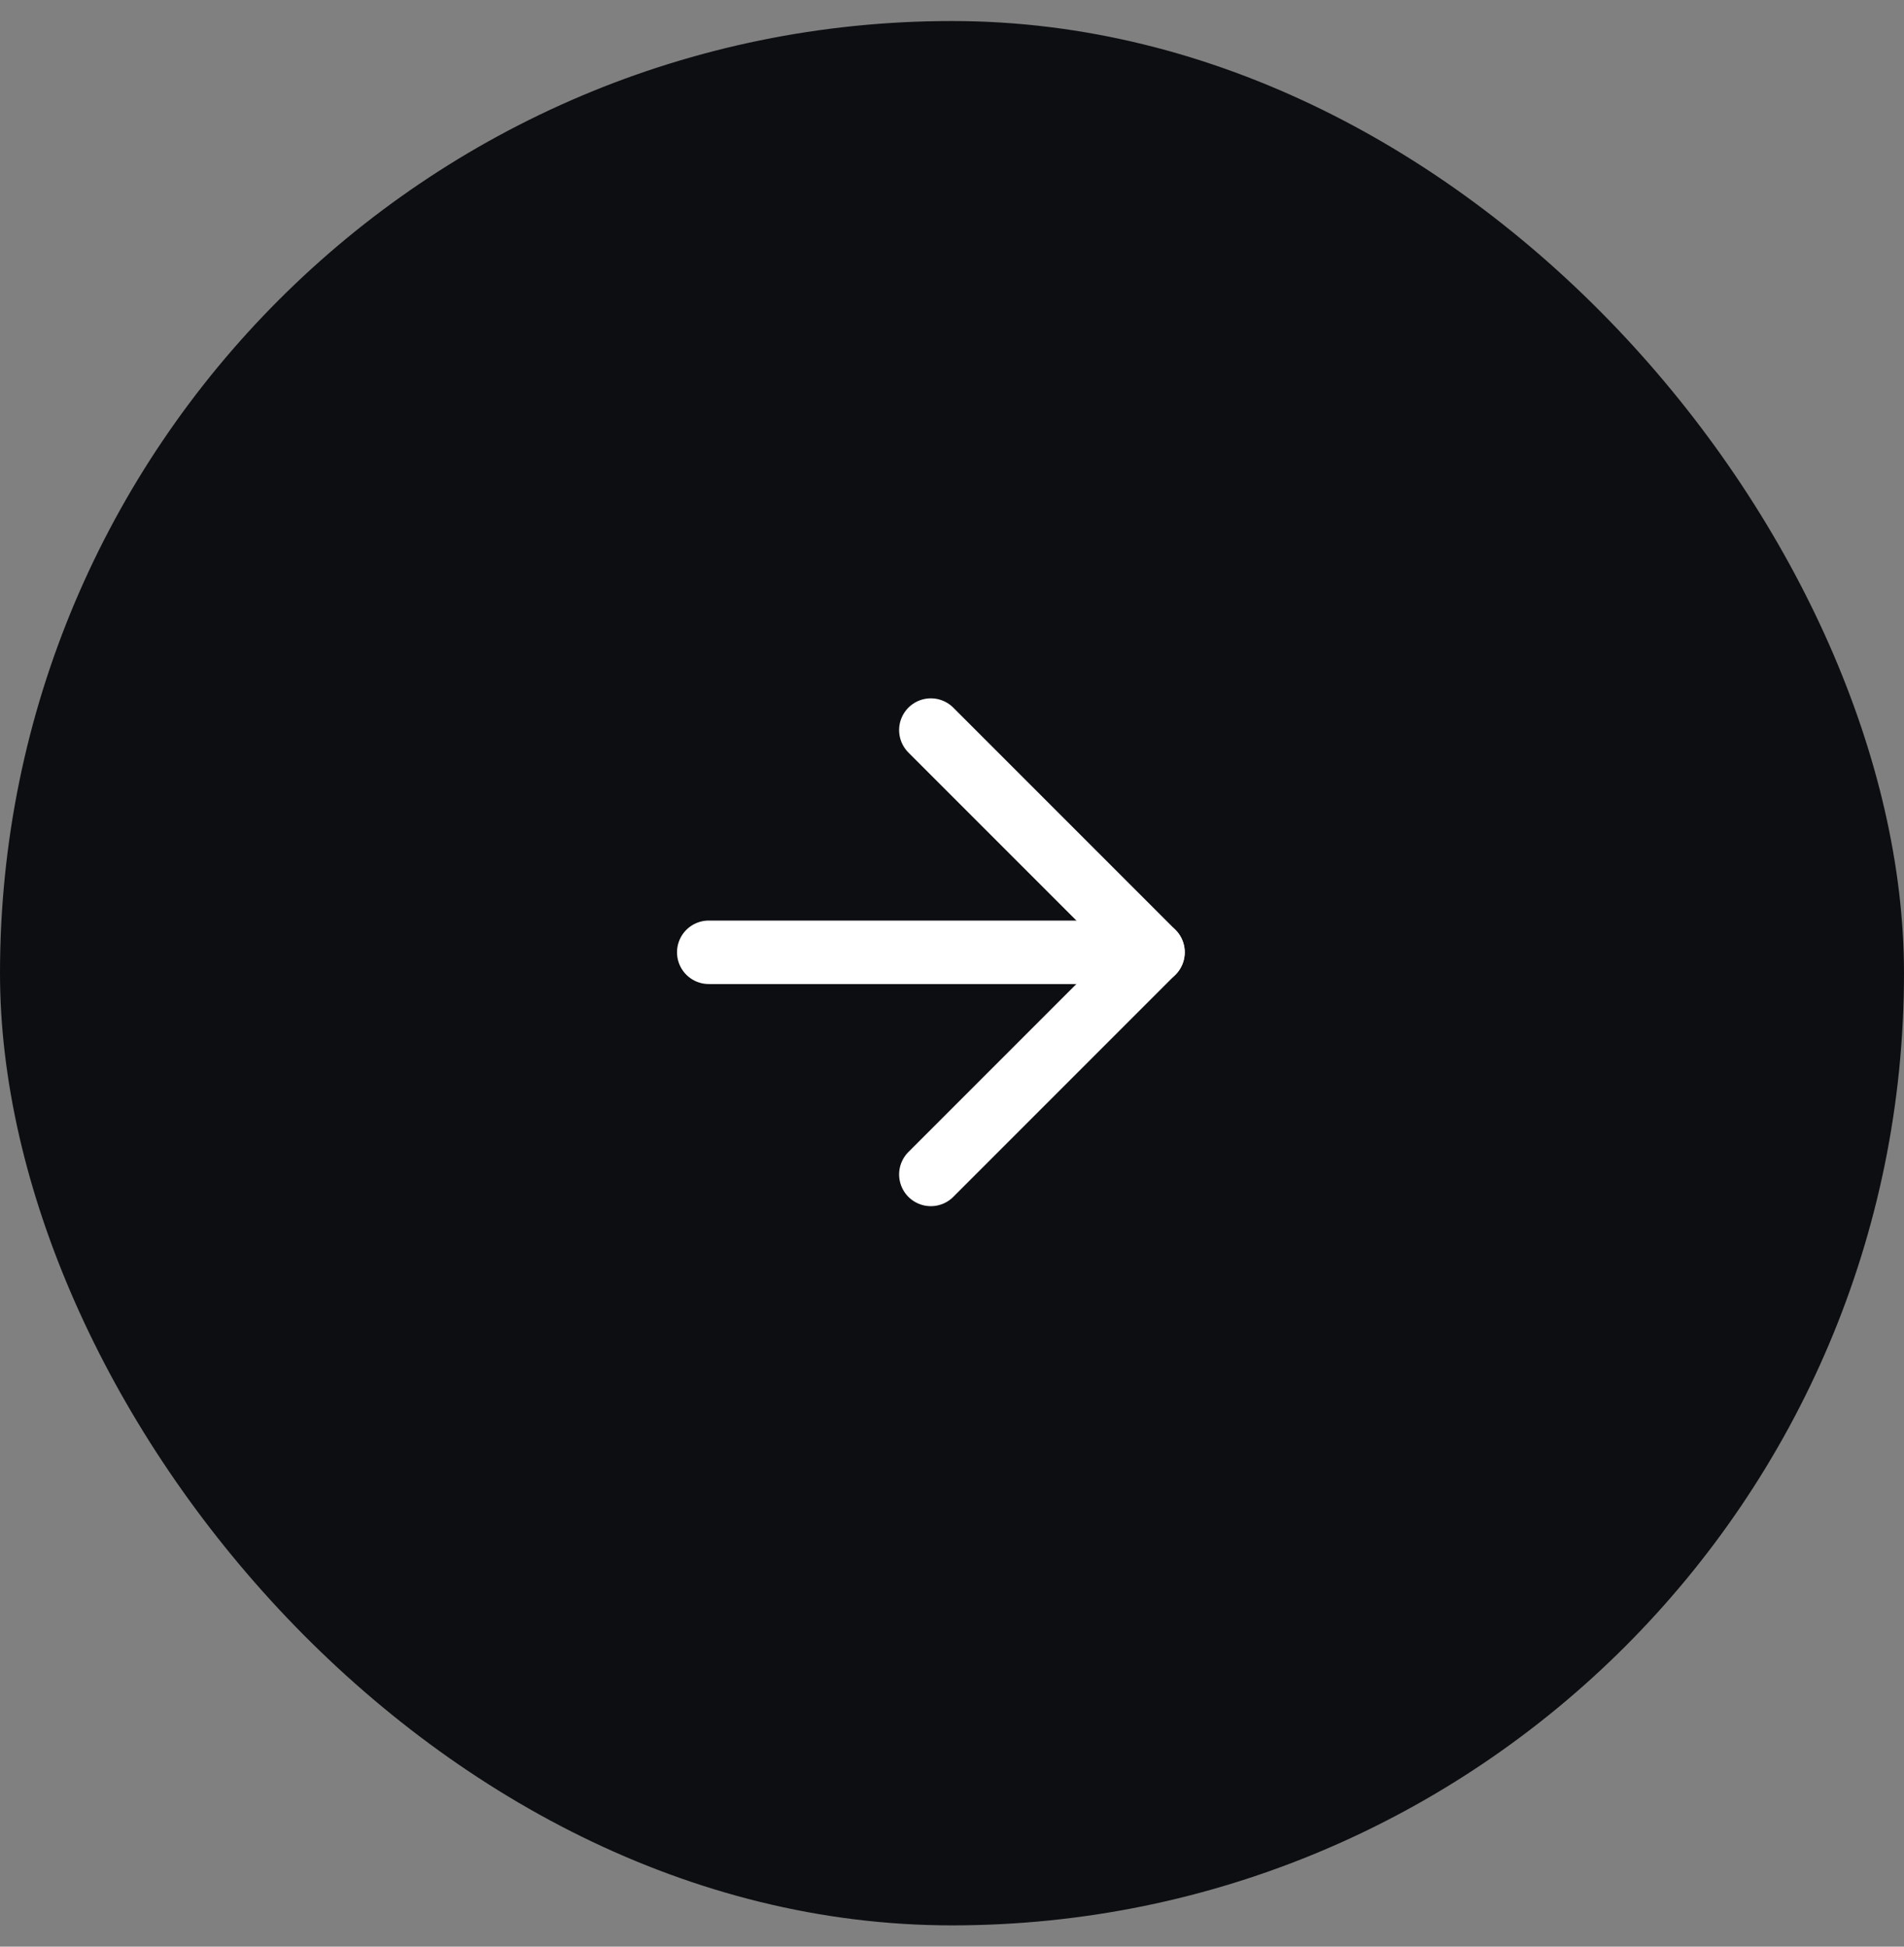<svg width="45" height="46" viewBox="0 0 45 46" fill="none" xmlns="http://www.w3.org/2000/svg">
<rect x="0" y="0" width="45" height="46" fill="#808080" stroke="none"/>
<rect y="0.497" width="45" height="45" rx="22.5" fill="#0D0E11"/>
<path d="M16.751 22.503H27.251" stroke="white" stroke-width="1.5" stroke-linecap="round" stroke-linejoin="round"/>
<path d="M22 17.252L27.25 22.502L22 27.752" stroke="white" stroke-width="1.5" stroke-linecap="round" stroke-linejoin="round"/>
</svg>

